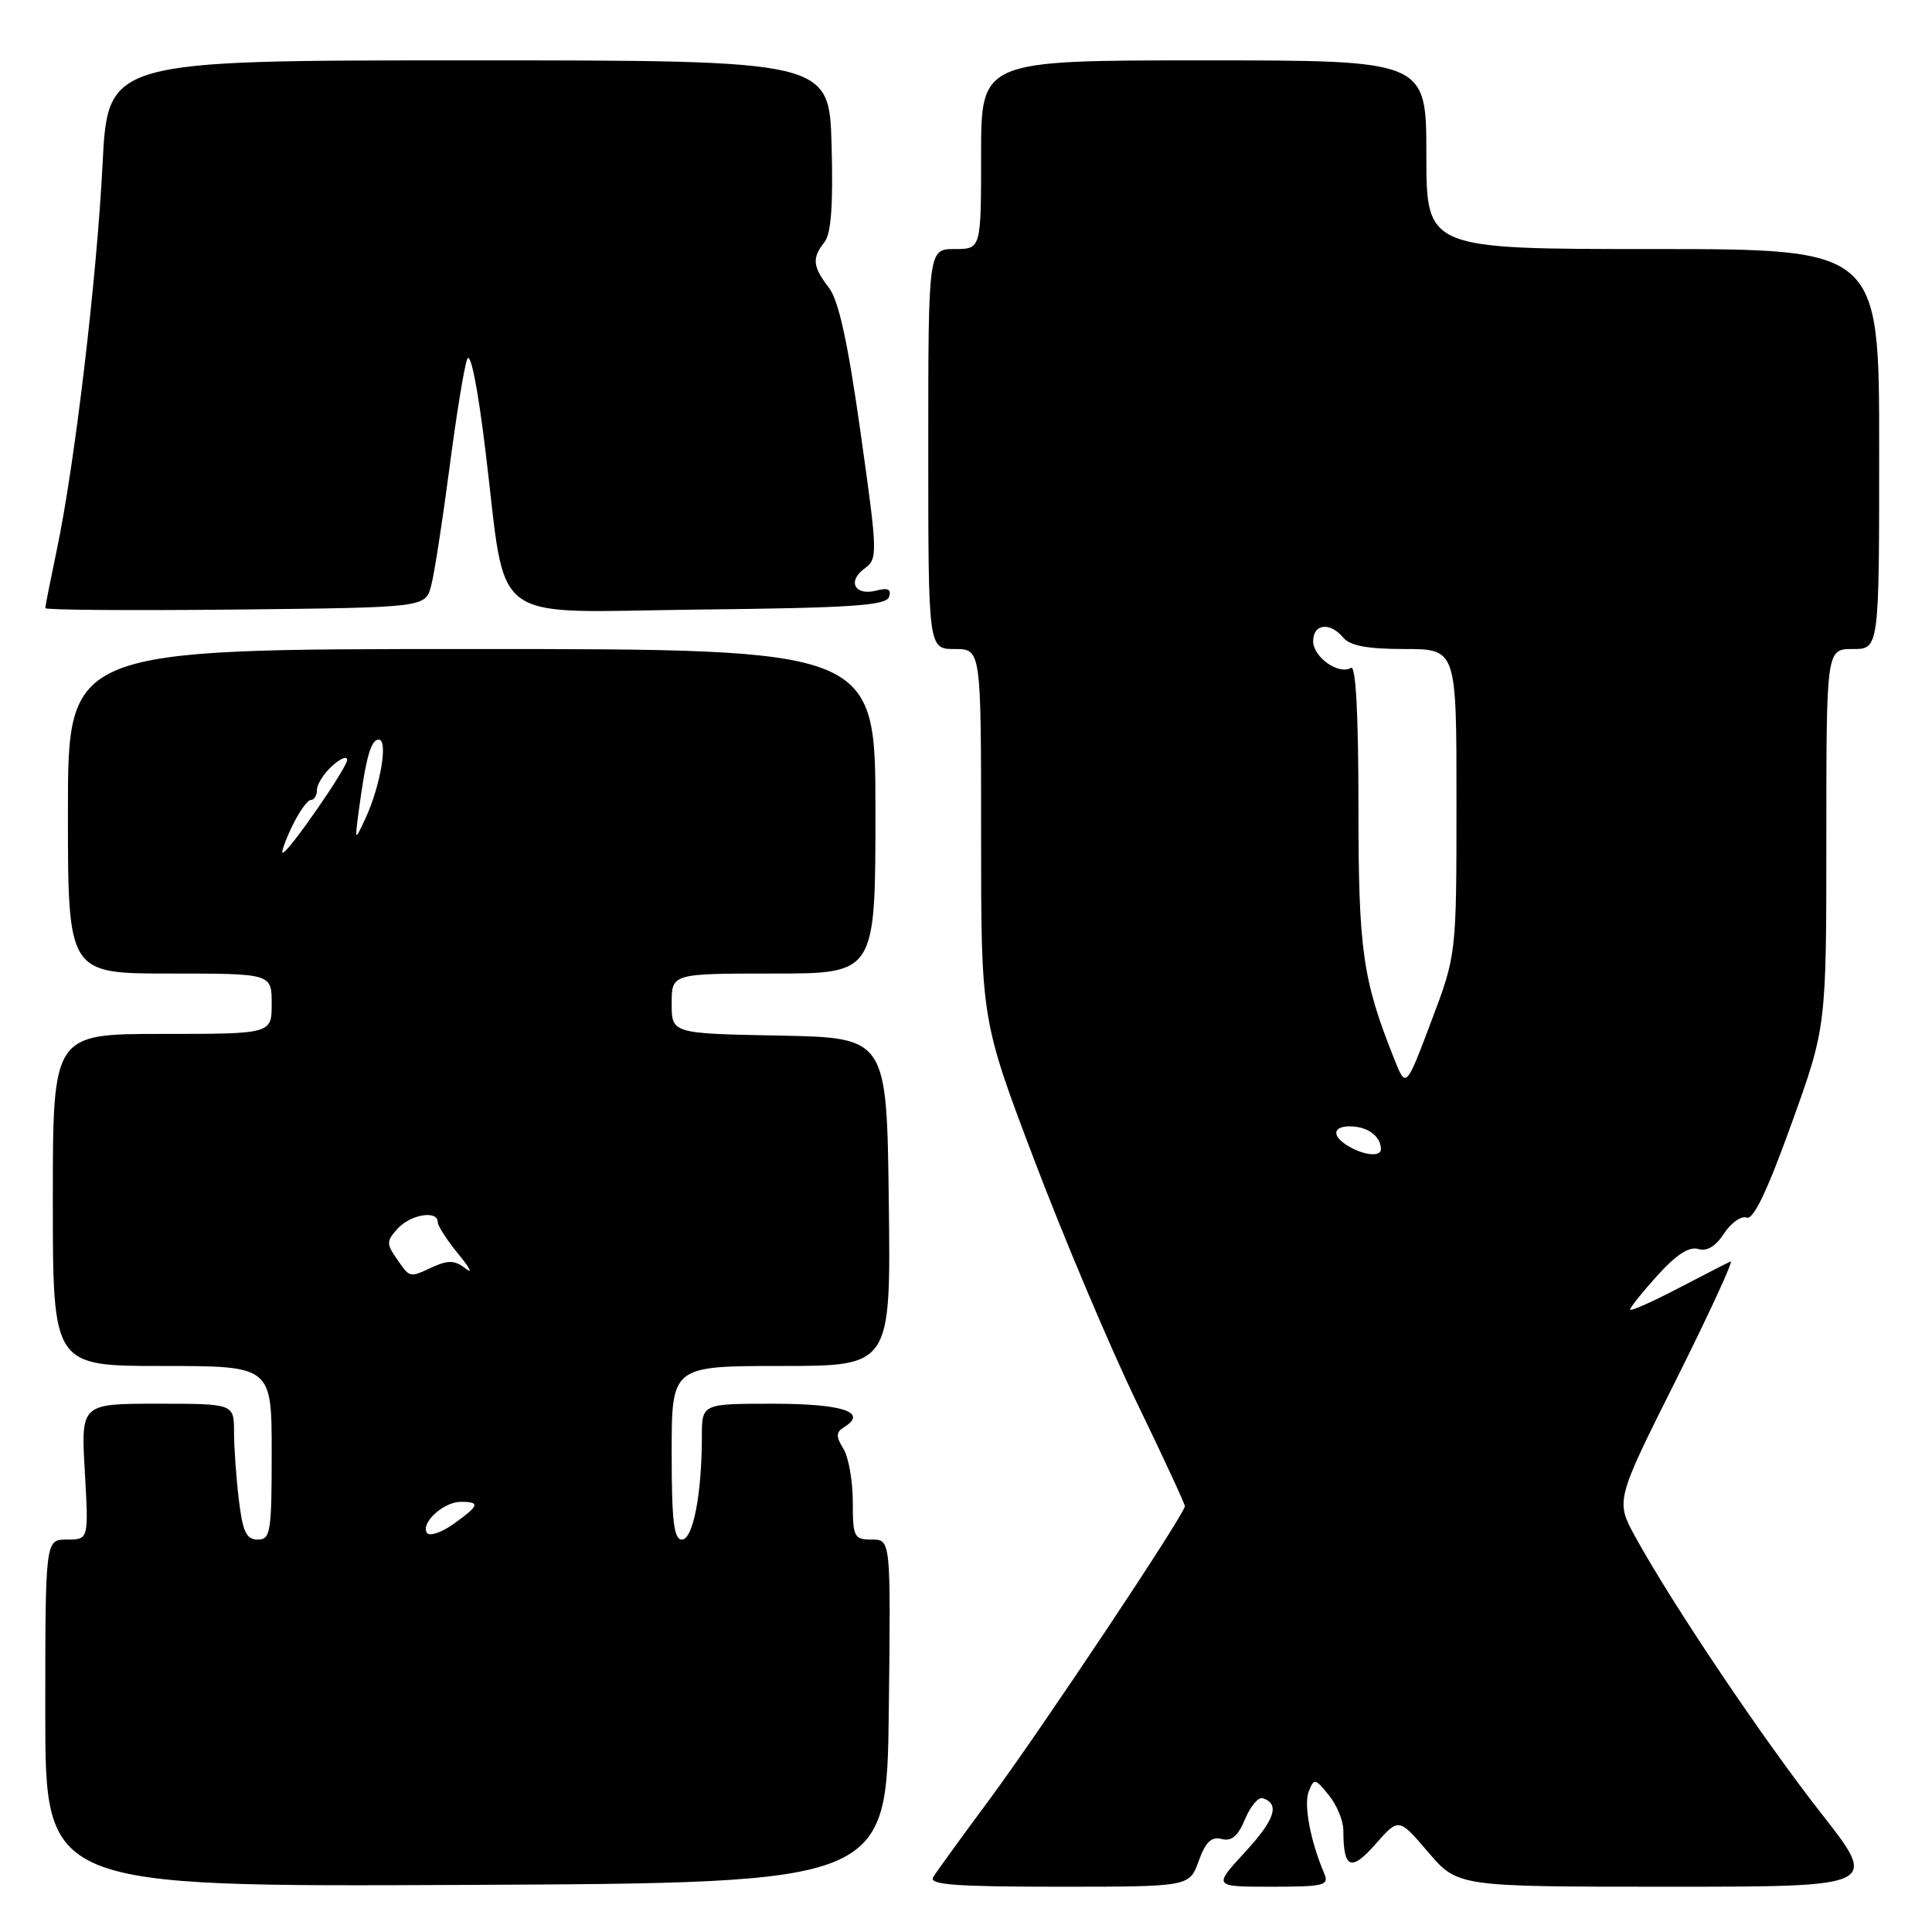 <?xml version="1.0" encoding="UTF-8" standalone="no"?>
<!DOCTYPE svg PUBLIC "-//W3C//DTD SVG 1.1//EN" "http://www.w3.org/Graphics/SVG/1.1/DTD/svg11.dtd" >
<svg xmlns="http://www.w3.org/2000/svg" xmlns:xlink="http://www.w3.org/1999/xlink" version="1.1" viewBox="0 0 256 256">
 <g >
 <path fill="currentColor"
d=" M 117.77 226.75 C 118.04 204.00 118.04 204.00 115.52 204.00 C 113.16 204.00 113.00 203.68 113.00 198.99 C 113.00 196.23 112.44 193.07 111.75 191.96 C 110.73 190.31 110.76 189.78 111.88 189.08 C 115.04 187.12 111.62 186.00 102.44 186.00 C 93.00 186.00 93.00 186.00 93.00 190.36 C 93.00 197.96 91.83 204.00 90.36 204.00 C 89.29 204.00 89.00 201.55 89.00 192.50 C 89.00 181.00 89.00 181.00 103.52 181.00 C 118.04 181.00 118.04 181.00 117.77 159.25 C 117.50 137.50 117.50 137.50 103.25 137.22 C 89.00 136.95 89.00 136.95 89.00 132.97 C 89.00 129.00 89.00 129.00 102.50 129.00 C 116.00 129.00 116.00 129.00 116.00 107.50 C 116.00 86.00 116.00 86.00 62.50 86.00 C 9.00 86.00 9.00 86.00 9.00 107.50 C 9.00 129.00 9.00 129.00 22.50 129.00 C 36.00 129.00 36.00 129.00 36.00 133.00 C 36.00 137.00 36.00 137.00 21.50 137.00 C 7.00 137.00 7.00 137.00 7.00 159.00 C 7.00 181.00 7.00 181.00 21.50 181.00 C 36.00 181.00 36.00 181.00 36.00 192.50 C 36.00 203.05 35.85 204.00 34.14 204.00 C 32.64 204.00 32.16 202.98 31.65 198.75 C 31.30 195.86 31.01 191.81 31.01 189.75 C 31.00 186.00 31.00 186.00 20.86 186.00 C 10.72 186.00 10.72 186.00 11.24 195.00 C 11.75 204.00 11.75 204.00 8.87 204.00 C 6.00 204.00 6.00 204.00 6.00 227.01 C 6.00 250.02 6.00 250.02 61.75 249.76 C 117.50 249.50 117.50 249.50 117.77 226.75 Z  M 158.83 246.60 C 159.74 244.07 160.52 243.32 161.88 243.68 C 163.19 244.02 164.05 243.29 164.98 241.04 C 165.69 239.33 166.75 238.08 167.32 238.27 C 169.63 239.04 168.94 241.11 164.94 245.45 C 160.75 250.00 160.75 250.00 168.48 250.00 C 175.46 250.00 176.14 249.83 175.47 248.25 C 173.64 243.95 172.73 239.15 173.41 237.40 C 174.11 235.60 174.25 235.62 176.07 237.86 C 177.13 239.16 178.00 241.26 178.00 242.53 C 178.00 247.62 179.01 248.06 182.25 244.37 C 185.34 240.85 185.34 240.85 189.25 245.43 C 193.16 250.00 193.16 250.00 221.05 250.00 C 248.95 250.00 248.95 250.00 241.30 240.25 C 233.61 230.44 221.63 212.63 216.71 203.68 C 214.06 198.86 214.06 198.86 222.09 182.83 C 226.50 174.01 229.75 166.96 229.31 167.15 C 228.86 167.35 225.69 168.98 222.25 170.77 C 218.81 172.56 216.00 173.80 216.00 173.52 C 216.00 173.24 217.64 171.19 219.64 168.98 C 222.10 166.26 223.84 165.13 225.01 165.50 C 226.15 165.86 227.32 165.17 228.44 163.45 C 229.38 162.01 230.73 161.07 231.44 161.34 C 232.32 161.68 234.18 157.81 237.36 148.96 C 242.00 136.09 242.00 136.09 242.00 111.04 C 242.00 86.00 242.00 86.00 245.50 86.00 C 249.00 86.00 249.00 86.00 249.00 59.50 C 249.00 33.00 249.00 33.00 219.00 33.00 C 189.00 33.00 189.00 33.00 189.00 20.50 C 189.00 8.00 189.00 8.00 159.50 8.00 C 130.00 8.00 130.00 8.00 130.00 20.50 C 130.00 33.00 130.00 33.00 126.50 33.00 C 123.00 33.00 123.00 33.00 123.00 59.50 C 123.00 86.00 123.00 86.00 126.50 86.00 C 130.00 86.00 130.00 86.00 130.00 110.57 C 130.00 135.14 130.00 135.14 137.09 153.82 C 140.99 164.09 147.07 178.47 150.59 185.76 C 154.12 193.05 157.00 199.27 157.00 199.58 C 157.00 200.61 137.98 229.16 131.12 238.43 C 127.42 243.42 124.06 248.06 123.64 248.75 C 123.05 249.73 126.61 250.00 140.24 250.00 C 157.60 250.00 157.60 250.00 158.83 246.60 Z  M 57.13 77.62 C 57.55 76.04 58.63 69.06 59.54 62.12 C 60.44 55.18 61.50 48.65 61.90 47.60 C 62.33 46.46 63.29 51.23 64.31 59.60 C 67.23 83.35 64.17 81.08 92.72 80.77 C 112.77 80.55 117.42 80.24 117.80 79.10 C 118.14 78.09 117.67 77.85 116.13 78.25 C 113.29 79.00 112.22 77.04 114.54 75.35 C 116.33 74.04 116.31 73.48 114.02 57.25 C 112.34 45.32 111.13 39.81 109.83 38.12 C 107.67 35.30 107.57 34.21 109.25 32.08 C 110.13 30.97 110.41 27.16 110.19 19.25 C 109.88 8.00 109.88 8.00 62.08 8.00 C 14.29 8.00 14.29 8.00 13.59 21.75 C 12.82 36.97 9.90 61.58 7.53 72.84 C 6.69 76.85 6.00 80.33 6.00 80.58 C 6.00 80.83 17.33 80.91 31.18 80.77 C 56.36 80.50 56.36 80.50 57.13 77.62 Z  M 56.56 203.10 C 55.74 201.77 58.78 199.00 61.07 199.00 C 63.68 199.00 63.51 199.50 60.07 201.95 C 58.46 203.10 56.88 203.61 56.56 203.10 Z  M 52.58 166.81 C 51.19 164.82 51.20 164.44 52.68 162.81 C 54.38 160.92 58.00 160.32 58.00 161.92 C 58.00 162.43 59.23 164.34 60.74 166.17 C 62.25 168.00 62.68 168.87 61.71 168.10 C 60.32 167.00 59.41 166.95 57.42 167.85 C 54.19 169.33 54.37 169.37 52.58 166.81 Z  M 38.70 109.50 C 39.62 107.58 40.74 106.00 41.19 106.00 C 41.63 106.00 42.00 105.39 42.00 104.65 C 42.00 103.92 42.90 102.50 44.00 101.50 C 45.10 100.50 46.00 100.14 46.00 100.68 C 46.00 101.73 38.19 113.00 37.46 113.00 C 37.23 113.00 37.78 111.42 38.70 109.50 Z  M 47.53 107.50 C 48.49 100.32 49.14 98.00 50.19 98.00 C 51.46 98.00 50.41 104.18 48.41 108.47 C 47.00 111.50 47.00 111.50 47.53 107.50 Z  M 178.75 151.92 C 176.30 150.50 176.57 149.10 179.25 149.26 C 181.40 149.40 182.95 150.64 182.98 152.25 C 183.01 153.30 180.83 153.13 178.75 151.92 Z  M 184.76 140.36 C 180.54 129.79 180.00 125.97 180.00 106.76 C 180.00 94.69 179.65 88.10 179.02 88.49 C 177.42 89.48 174.00 87.08 174.00 84.96 C 174.00 82.64 176.24 82.38 178.00 84.50 C 178.89 85.57 181.23 86.00 186.12 86.00 C 193.00 86.00 193.00 86.00 192.99 106.25 C 192.99 126.50 192.99 126.50 189.64 135.36 C 186.30 144.22 186.30 144.22 184.76 140.36 Z "/>
</g>
</svg>